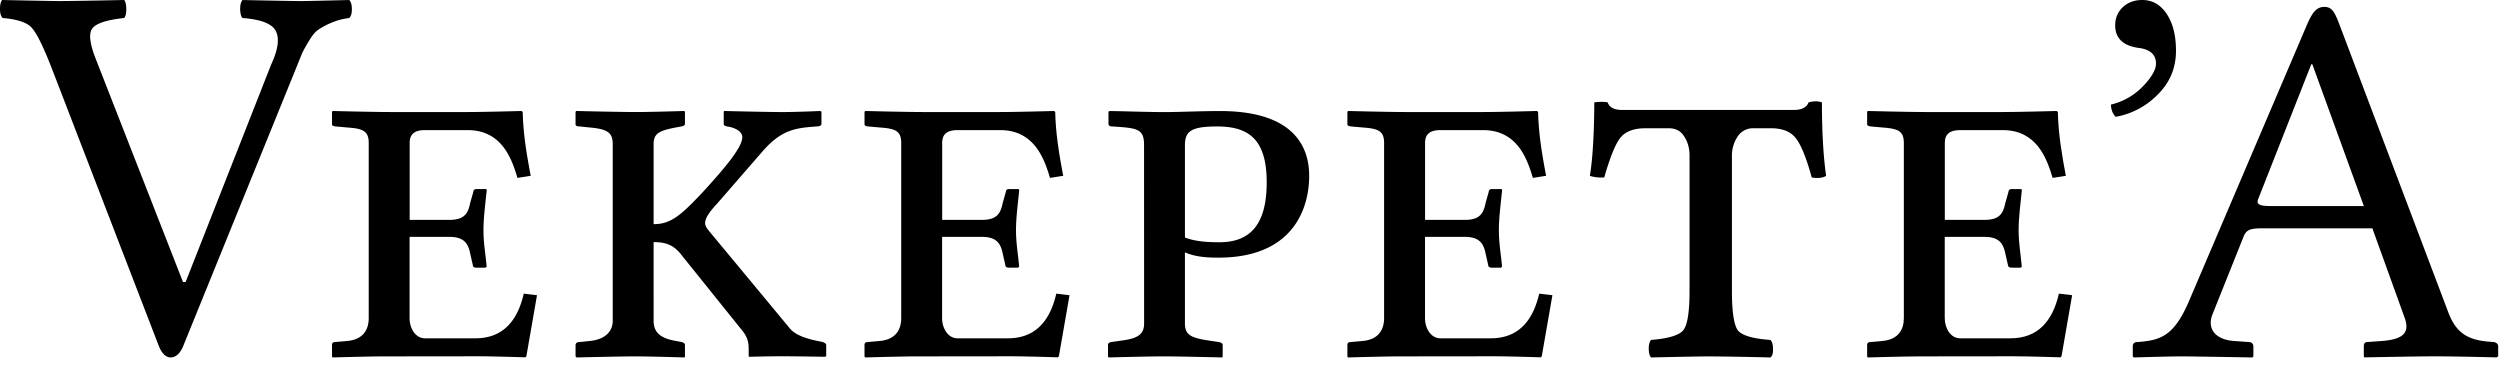 <?xml version="1.0" encoding="UTF-8" standalone="no"?>
<svg xmlns="http://www.w3.org/2000/svg" width="119" height="18" viewBox="0 0 119 18">
	<path d="M31.112 15.27c0 .556.329.834 1.062.96l.278.052c.076.024.152.05.152.15v.532l-.025.051s-1.593-.051-2.351-.051c-.708 0-2.781.051-2.781.051l-.05-.051v-.531c0-.101.075-.151.176-.151l.506-.052c.758-.075 1.087-.48 1.087-.96V6.852c0-.554-.278-.71-1.087-.783l-.506-.052c-.1 0-.177-.024-.177-.102v-.582l.025-.05s2.073.05 2.857.05c.709 0 2.3-.05 2.3-.05l.026.05v.556c0 .076-.05.101-.152.127l-.278.051c-.784.15-1.062.278-1.062.785v3.818c.835 0 1.315-.428 2.427-1.618 1.011-1.114 1.795-2.046 1.795-2.529 0-.203-.228-.429-.733-.506-.101-.024-.152-.051-.152-.127v-.583l.025-.024s2.048.051 2.781.051c.657 0 1.77-.05 1.77-.05l.076.023v.583c0 .076-.076.127-.203.127-.986.075-1.668.126-2.578 1.162L34.146 9.68c-.43.457-.582.733-.582.936 0 .152.102.278.228.43l3.817 4.6c.303.353.91.506 1.416.606l.126.024c.076.024.177.075.177.15v.532l-.076.025s-1.34-.025-2.047-.025c-.632 0-1.542.025-1.542.025l-.026-.025v-.304c0-.33-.025-.605-.379-1.01l-2.806-3.49c-.38-.506-.784-.63-1.34-.63zm23.345-8.366c0-.783-.329-.809-1.517-.885-.151 0-.177-.074-.177-.126v-.581l.05-.026c.38 0 1.871.05 2.605.05.707 0 1.719-.05 2.654-.05 3.588 0 4.245 1.769 4.245 3.085 0 1.518-.733 3.893-4.32 3.893-.633 0-1.138-.051-1.594-.252v3.385c0 .555.303.684 1.113.81l.506.075c.101.024.178.051.178.15v.532l-.023.051s-2.023-.051-2.807-.051c-.708 0-2.604.051-2.604.051l-.025-.051v-.531c0-.101.05-.127.152-.151l.53-.076c.784-.101 1.037-.329 1.037-.809l-.003-8.493zm1.946 4.4c.506.203 1.138.227 1.644.227 1.517 0 2.248-.912 2.248-2.856 0-2.174-.986-2.655-2.375-2.655-1.214 0-1.517.228-1.517.885zm10.261 5.66c-.758 0-2.502.051-2.502.051l-.026-.051v-.557c0-.05.026-.125.152-.125l.583-.052c.785-.075 1.012-.581 1.012-1.086V6.802c0-.583-.303-.683-1.012-.733l-.583-.052c-.152-.024-.152-.075-.152-.102v-.582l.026-.05s1.971.05 2.73.05h3.716c.758 0 2.554-.05 2.554-.05l.052.05c.024 1.087.2 2.075.38 3.035l-.63.1c-.278-.936-.758-2.275-2.376-2.275h-2.022c-.48 0-.733.177-.733.606v3.667h1.895c.709 0 .885-.304.987-.81l.15-.53c0-.076.052-.127.152-.127h.428c.052 0 .052.026.052.075-.052.556-.151 1.265-.151 1.872 0 .631.1 1.163.151 1.744l-.052.052h-.428c-.125 0-.179-.052-.179-.128l-.126-.555c-.101-.506-.329-.784-.99-.784H67.83v3.868c0 .479.275.96.733.96h2.402c1.289 0 1.999-.81 2.3-2.126l.63.075-.507 2.907-.05.05s-1.492-.05-2.25-.05l-4.423.005zm39.661-.734l.734.052a.2.2 0 01.202.201v.48l-.05.052s-2.756-.051-3.363-.051c-.658 0-2.276.051-2.276.051l-.052-.051v-.48c0-.126.076-.202.204-.202 1.113-.076 1.743-.28 2.45-1.897l5.612-13.146c.277-.658.48-.911.861-.911.352 0 .48.253.68.759l5.183 13.702c.355.986.862 1.365 1.873 1.466l.277.024c.127 0 .254.075.254.203v.479l-.076.051s-1.947-.051-2.934-.051c-.884 0-3.363.051-3.363.051l-.023-.051v-.479c0-.128.05-.203.18-.203l.708-.051c.96-.075 1.315-.38 1.061-1.087l-1.542-4.274h-5.26c-.606 0-.758.101-.884.428l-1.467 3.667c-.253.635.076 1.193 1.011 1.268zm6.194-6.423l-2.452-6.748h-.05l-2.529 6.42c-.1.256.075.33.631.33h4.4zm-94.187 7.157c-.759 0-2.502.051-2.502.051l-.026-.051v-.557c0-.05.026-.125.151-.125l.584-.052c.784-.075 1.012-.581 1.012-1.086V6.802c0-.583-.304-.683-1.012-.733l-.584-.052c-.151-.024-.151-.075-.151-.102v-.582l.026-.05s1.97.05 2.73.05h3.715c.759 0 2.554-.05 2.554-.05l.053.05c.023 1.087.2 2.075.38 3.035l-.631.1c-.277-.936-.757-2.275-2.375-2.275h-2.023c-.48 0-.733.177-.733.606v3.667h1.895c.709 0 .885-.304.987-.81l.15-.53c0-.076.052-.127.153-.127h.427c.053 0 .053.026.053.075-.053.556-.152 1.265-.152 1.872 0 .631.101 1.163.152 1.744l-.053.052h-.427c-.126 0-.18-.052-.18-.128l-.126-.555c-.1-.506-.328-.784-.989-.784h-1.894v3.868c0 .479.276.96.733.96h2.402c1.29 0 2-.81 2.3-2.126l.63.075-.506 2.907-.05.05s-1.492-.05-2.25-.05l-4.423.005zm25.348 0c-.76 0-2.503.051-2.503.051l-.026-.051v-.557c0-.05.026-.125.152-.125l.583-.052c.785-.075 1.012-.581 1.012-1.086V6.802c0-.583-.303-.683-1.012-.733l-.583-.052c-.152-.024-.152-.075-.152-.102v-.582l.026-.05s1.971.05 2.73.05h3.716c.758 0 2.554-.05 2.554-.05l.052.05c.024 1.087.2 2.075.38 3.035l-.63.1c-.277-.936-.758-2.275-2.376-2.275h-2.022c-.48 0-.733.177-.733.606v3.667h1.895c.709 0 .885-.304.987-.81l.15-.53c0-.076.052-.127.152-.127h.428c.052 0 .052.026.052.075-.052.556-.151 1.265-.151 1.872 0 .631.1 1.163.151 1.744l-.052.052h-.428c-.125 0-.179-.052-.179-.128l-.126-.555c-.101-.506-.329-.784-.989-.784h-1.894v3.868c0 .479.275.96.733.96h2.402c1.289 0 1.999-.81 2.3-2.126l.63.075-.506 2.907-.051.05s-1.492-.05-2.25-.05l-4.423.005z"/>
	<path d="M82.44 13.852c0 1.02.1 1.652.299 1.893.207.232.718.378 1.532.436.083.083.124.228.124.436.008.199-.033.332-.124.398a168.28 168.28 0 00-2.828-.05c-.473 0-1.423.017-2.852.05-.066-.066-.103-.2-.112-.398 0-.208.038-.353.112-.436.814-.067 1.32-.216 1.52-.449.207-.232.311-.86.311-1.88V7.4c0-.34-.083-.639-.249-.896-.158-.266-.407-.399-.747-.399H78.33c-.565 0-.967.154-1.208.461-.233.299-.486.926-.76 1.88a1.875 1.875 0 01-.685-.074c.133-.797.204-1.964.212-3.5.257-.033.469-.033.635 0 .083.241.311.361.685.361h8.182c.374 0 .607-.12.698-.36.24-.067.452-.067.635 0 0 1.394.066 2.56.2 3.499-.167.1-.395.124-.686.075-.257-.939-.51-1.561-.76-1.869-.24-.315-.635-.473-1.183-.473h-.834a.865.865 0 00-.76.411 1.62 1.62 0 00-.261.91v6.426" font-family="AR PL UMing CN" font-size="144" font-weight="300" style="-inkscape-font-specification:'AR PL UMing CN Light'"/>
	<path d="M91.404 16.964c-.758 0-2.502.051-2.502.051l-.026-.051v-.557c0-.05.026-.125.152-.125l.583-.052c.785-.075 1.012-.581 1.012-1.086V6.802c0-.583-.303-.683-1.012-.733l-.583-.052c-.152-.024-.152-.075-.152-.102v-.582l.026-.05s1.971.05 2.73.05h3.716c.758 0 2.554-.05 2.554-.05l.052.05c.024 1.087.2 2.075.38 3.035l-.63.1c-.278-.936-.758-2.275-2.376-2.275h-2.022c-.48 0-.733.177-.733.606v3.667h1.895c.708 0 .884-.304.987-.81l.15-.53c0-.076.052-.127.152-.127h.428c.052 0 .052.026.052.075-.052.556-.151 1.265-.151 1.872 0 .631.1 1.163.151 1.744l-.052.052h-.428c-.126 0-.179-.052-.179-.128l-.126-.555c-.102-.506-.329-.784-.99-.784H92.57v3.868c0 .479.275.96.733.96h2.401c1.29 0 2-.81 2.3-2.126l.63.075-.506 2.907-.05.05s-1.492-.05-2.25-.05l-4.423.005z"/>
	<path d="M101.97 0c.484 0 .873.222 1.167.667.293.437.44 1.02.44 1.75 0 .81-.286 1.5-.857 2.072a3.706 3.706 0 01-2.013 1.072c-.143-.143-.218-.337-.226-.583a3.107 3.107 0 001.512-.858c.421-.436.632-.802.632-1.095 0-.437-.29-.687-.87-.75-.714-.112-1.072-.469-1.072-1.072 0-.342.12-.627.358-.858.246-.23.555-.345.929-.345M11.544.858c-.067-.067-.105-.206-.113-.416 0-.21.038-.357.113-.441 1.622.034 2.559.05 2.81.05.135 0 .891-.016 2.27-.05.083.084.125.231.125.441 0 .202-.042.34-.126.416a3.089 3.089 0 00-.882.24 3.261 3.261 0 00-.605.327c-.143.101-.29.282-.44.542a6.933 6.933 0 00-.316.567l-.29.719L8.746 16.41c-.15.395-.357.597-.617.605-.244 0-.441-.202-.592-.605L2.445 3.202c-.395-1.008-.706-1.634-.933-1.878C1.294 1.072.832.917.126.858.042.774 0 .631 0 .43 0 .228.034.085.1 0c1.622.034 2.517.05 2.685.05.462 0 1.504-.016 3.126-.05.067.084.1.231.1.441 0 .202-.033.34-.1.416-.866.092-1.378.269-1.538.53-.16.251-.084.76.227 1.524l4.11 10.512h.126l4.07-10.347c.328-.706.404-1.235.227-1.588-.168-.353-.697-.563-1.588-.63" font-family="AR PL UMing CN" font-size="144" font-weight="300" style="-inkscape-font-specification:'AR PL UMing CN Light'"/>
</svg>
